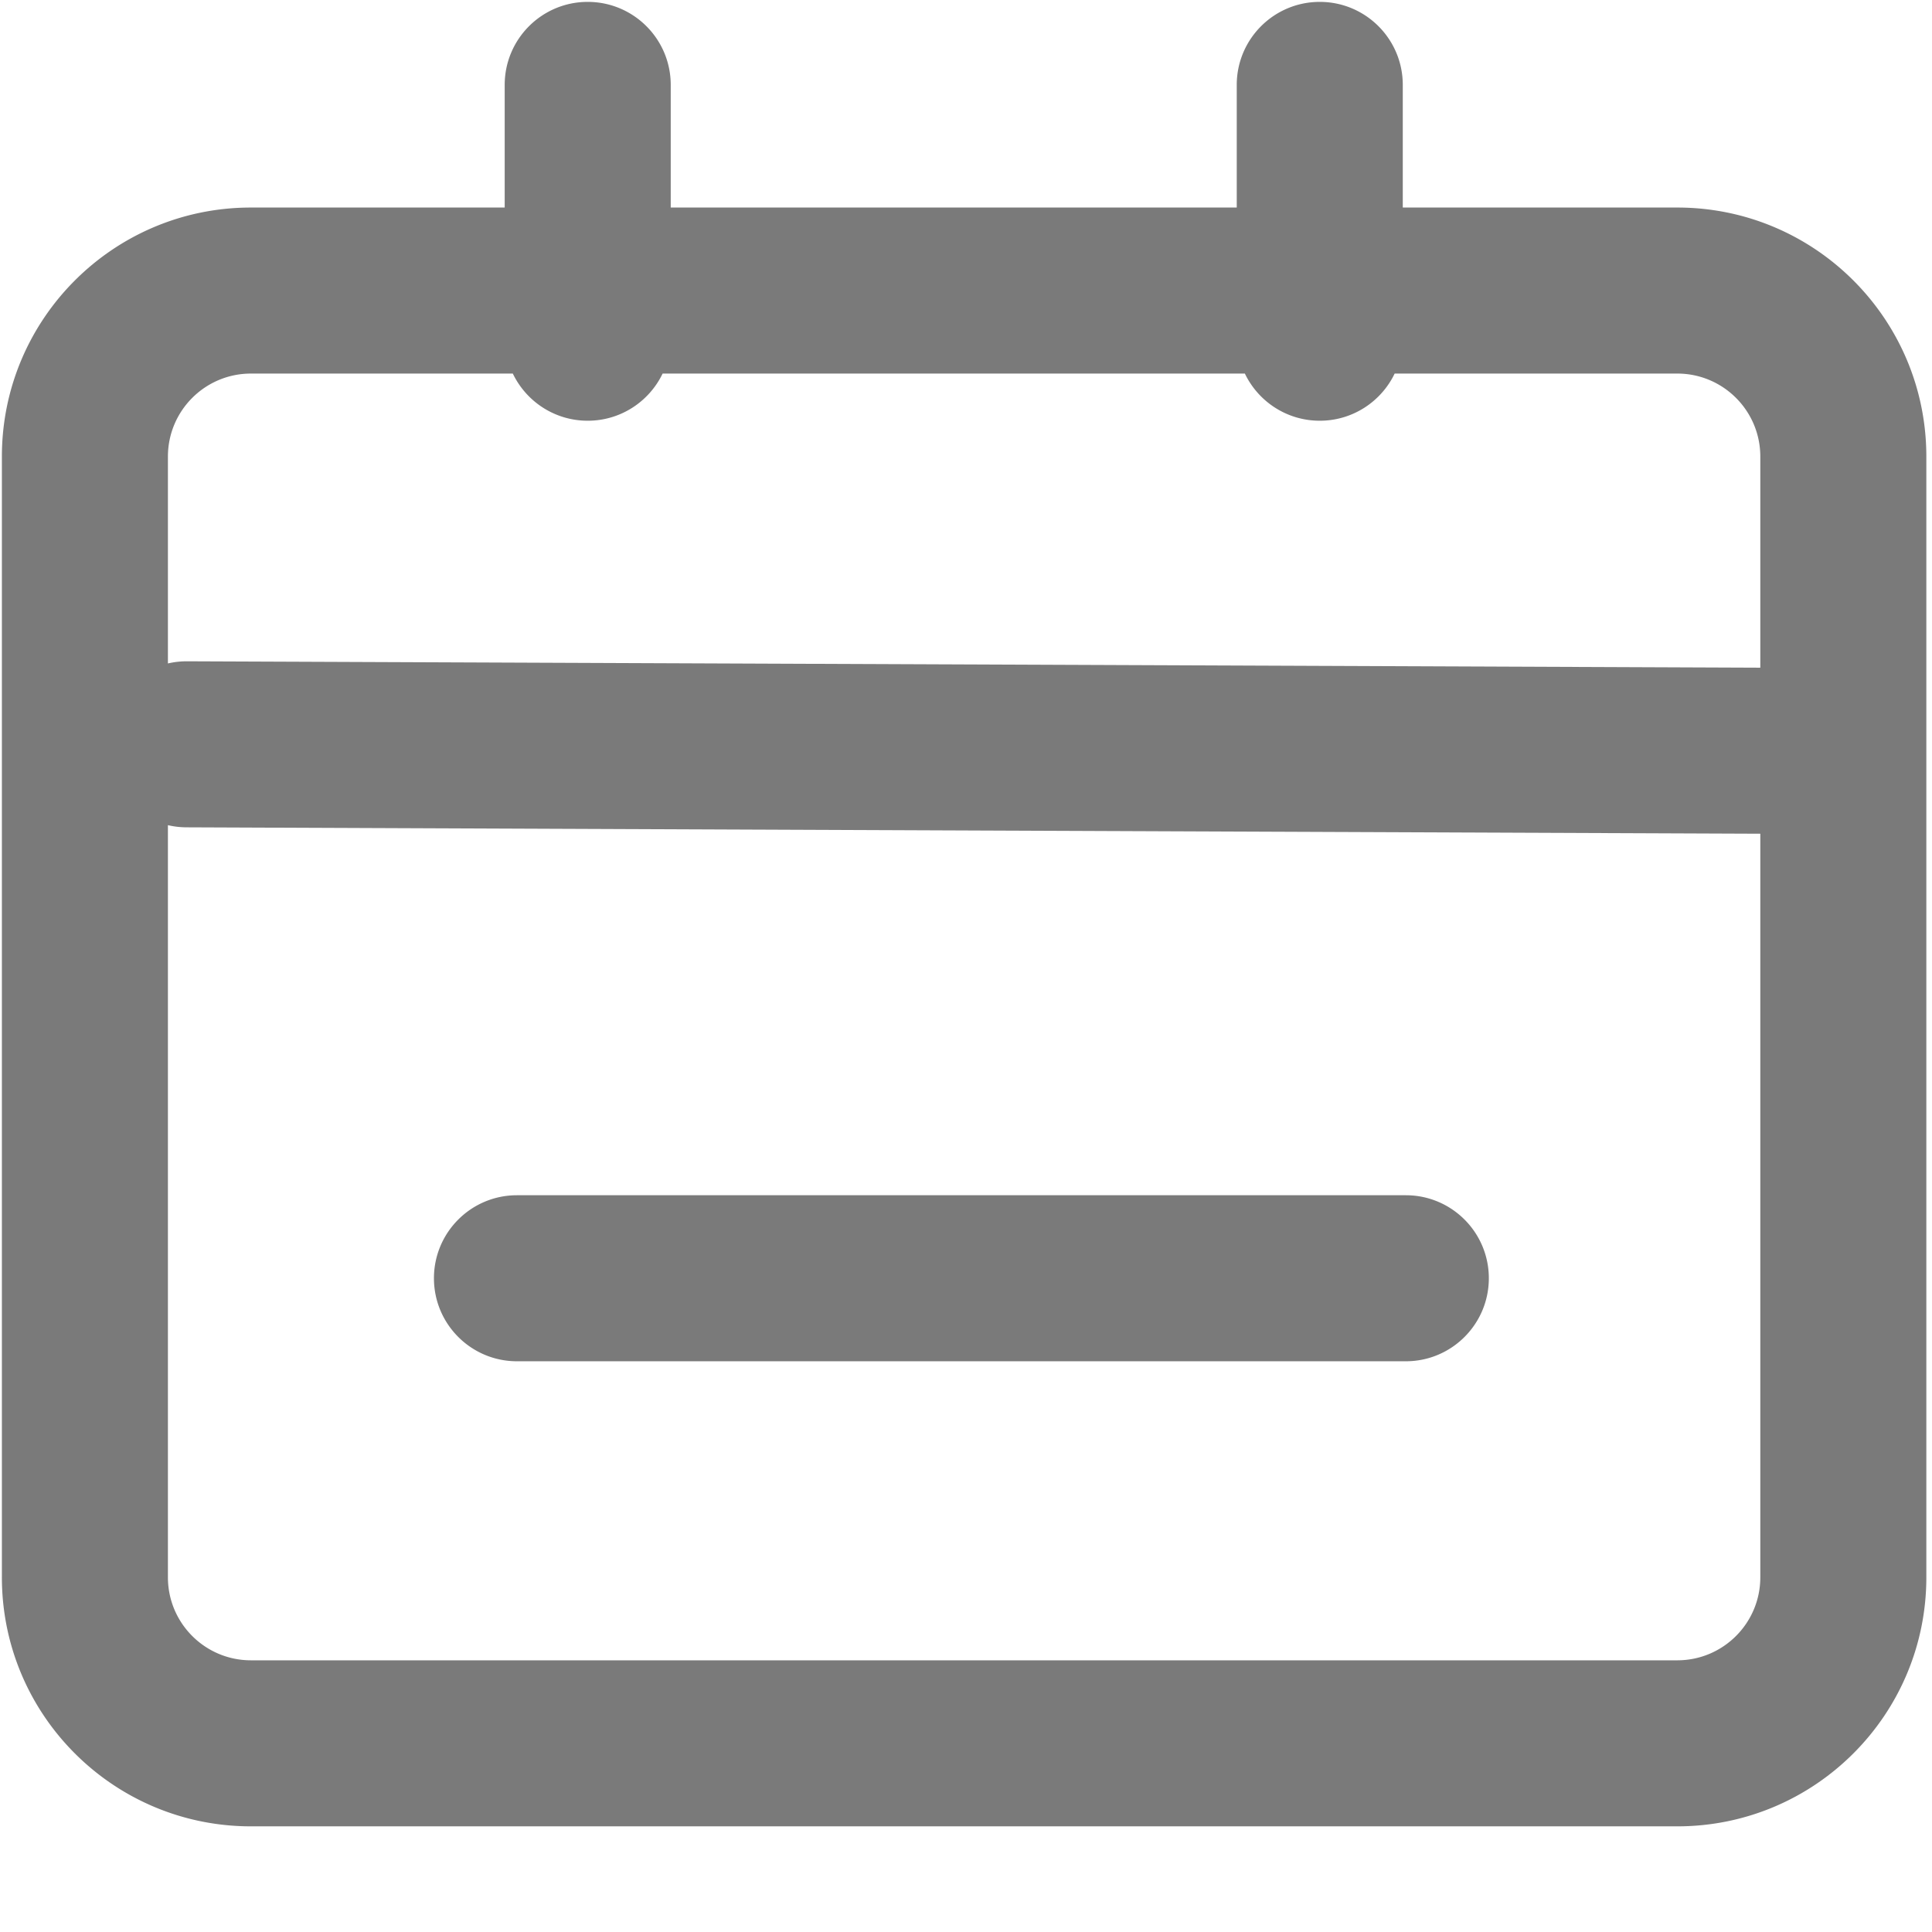 <?xml version="1.0" standalone="no"?><!DOCTYPE svg PUBLIC "-//W3C//DTD SVG 1.1//EN" "http://www.w3.org/Graphics/SVG/1.1/DTD/svg11.dtd"><svg t="1565705224119" class="icon" viewBox="0 0 1024 1024" version="1.1" xmlns="http://www.w3.org/2000/svg" p-id="2067" width="16" height="16" xmlns:xlink="http://www.w3.org/1999/xlink"><defs><style type="text/css"></style></defs><path d="M739.196 198c-7.092 14.786-22.202 24.996-39.696 24.996-17.494 0-32.604-10.21-39.696-24.996H351.196c-7.092 14.786-22.202 24.996-39.696 24.996-17.494 0-32.604-10.21-39.696-24.996H133c-24.3 0-44 19.7-44 44v109.64a44.123 44.123 0 0 1 10.179-1.14L933 353.89V242c0-24.3-19.7-44-44-44H739.196z m4.304-88H889c72.902 0 132 59.098 132 132v594c0 72.902-59.098 132-132 132H133C60.098 968 1 908.902 1 836V242c0-72.902 59.098-132 132-132h134.5V45c0-24.3 19.7-44 44-44s44 19.7 44 44v65h300V45c0-24.3 19.7-44 44-44s44 19.7 44 44v65zM89 437.358V836c0 24.3 19.7 44 44 44h756c24.3 0 44-19.7 44-44V441.891L98.821 438.5A44.142 44.142 0 0 1 89 437.358zM274 721.5c-24.3 0-44-19.7-44-44s19.7-44 44-44h471.114c24.3 0 44 19.7 44 44s-19.7 44-44 44H274z" p-id="2068" fill="#7a7a7a"></path></svg>